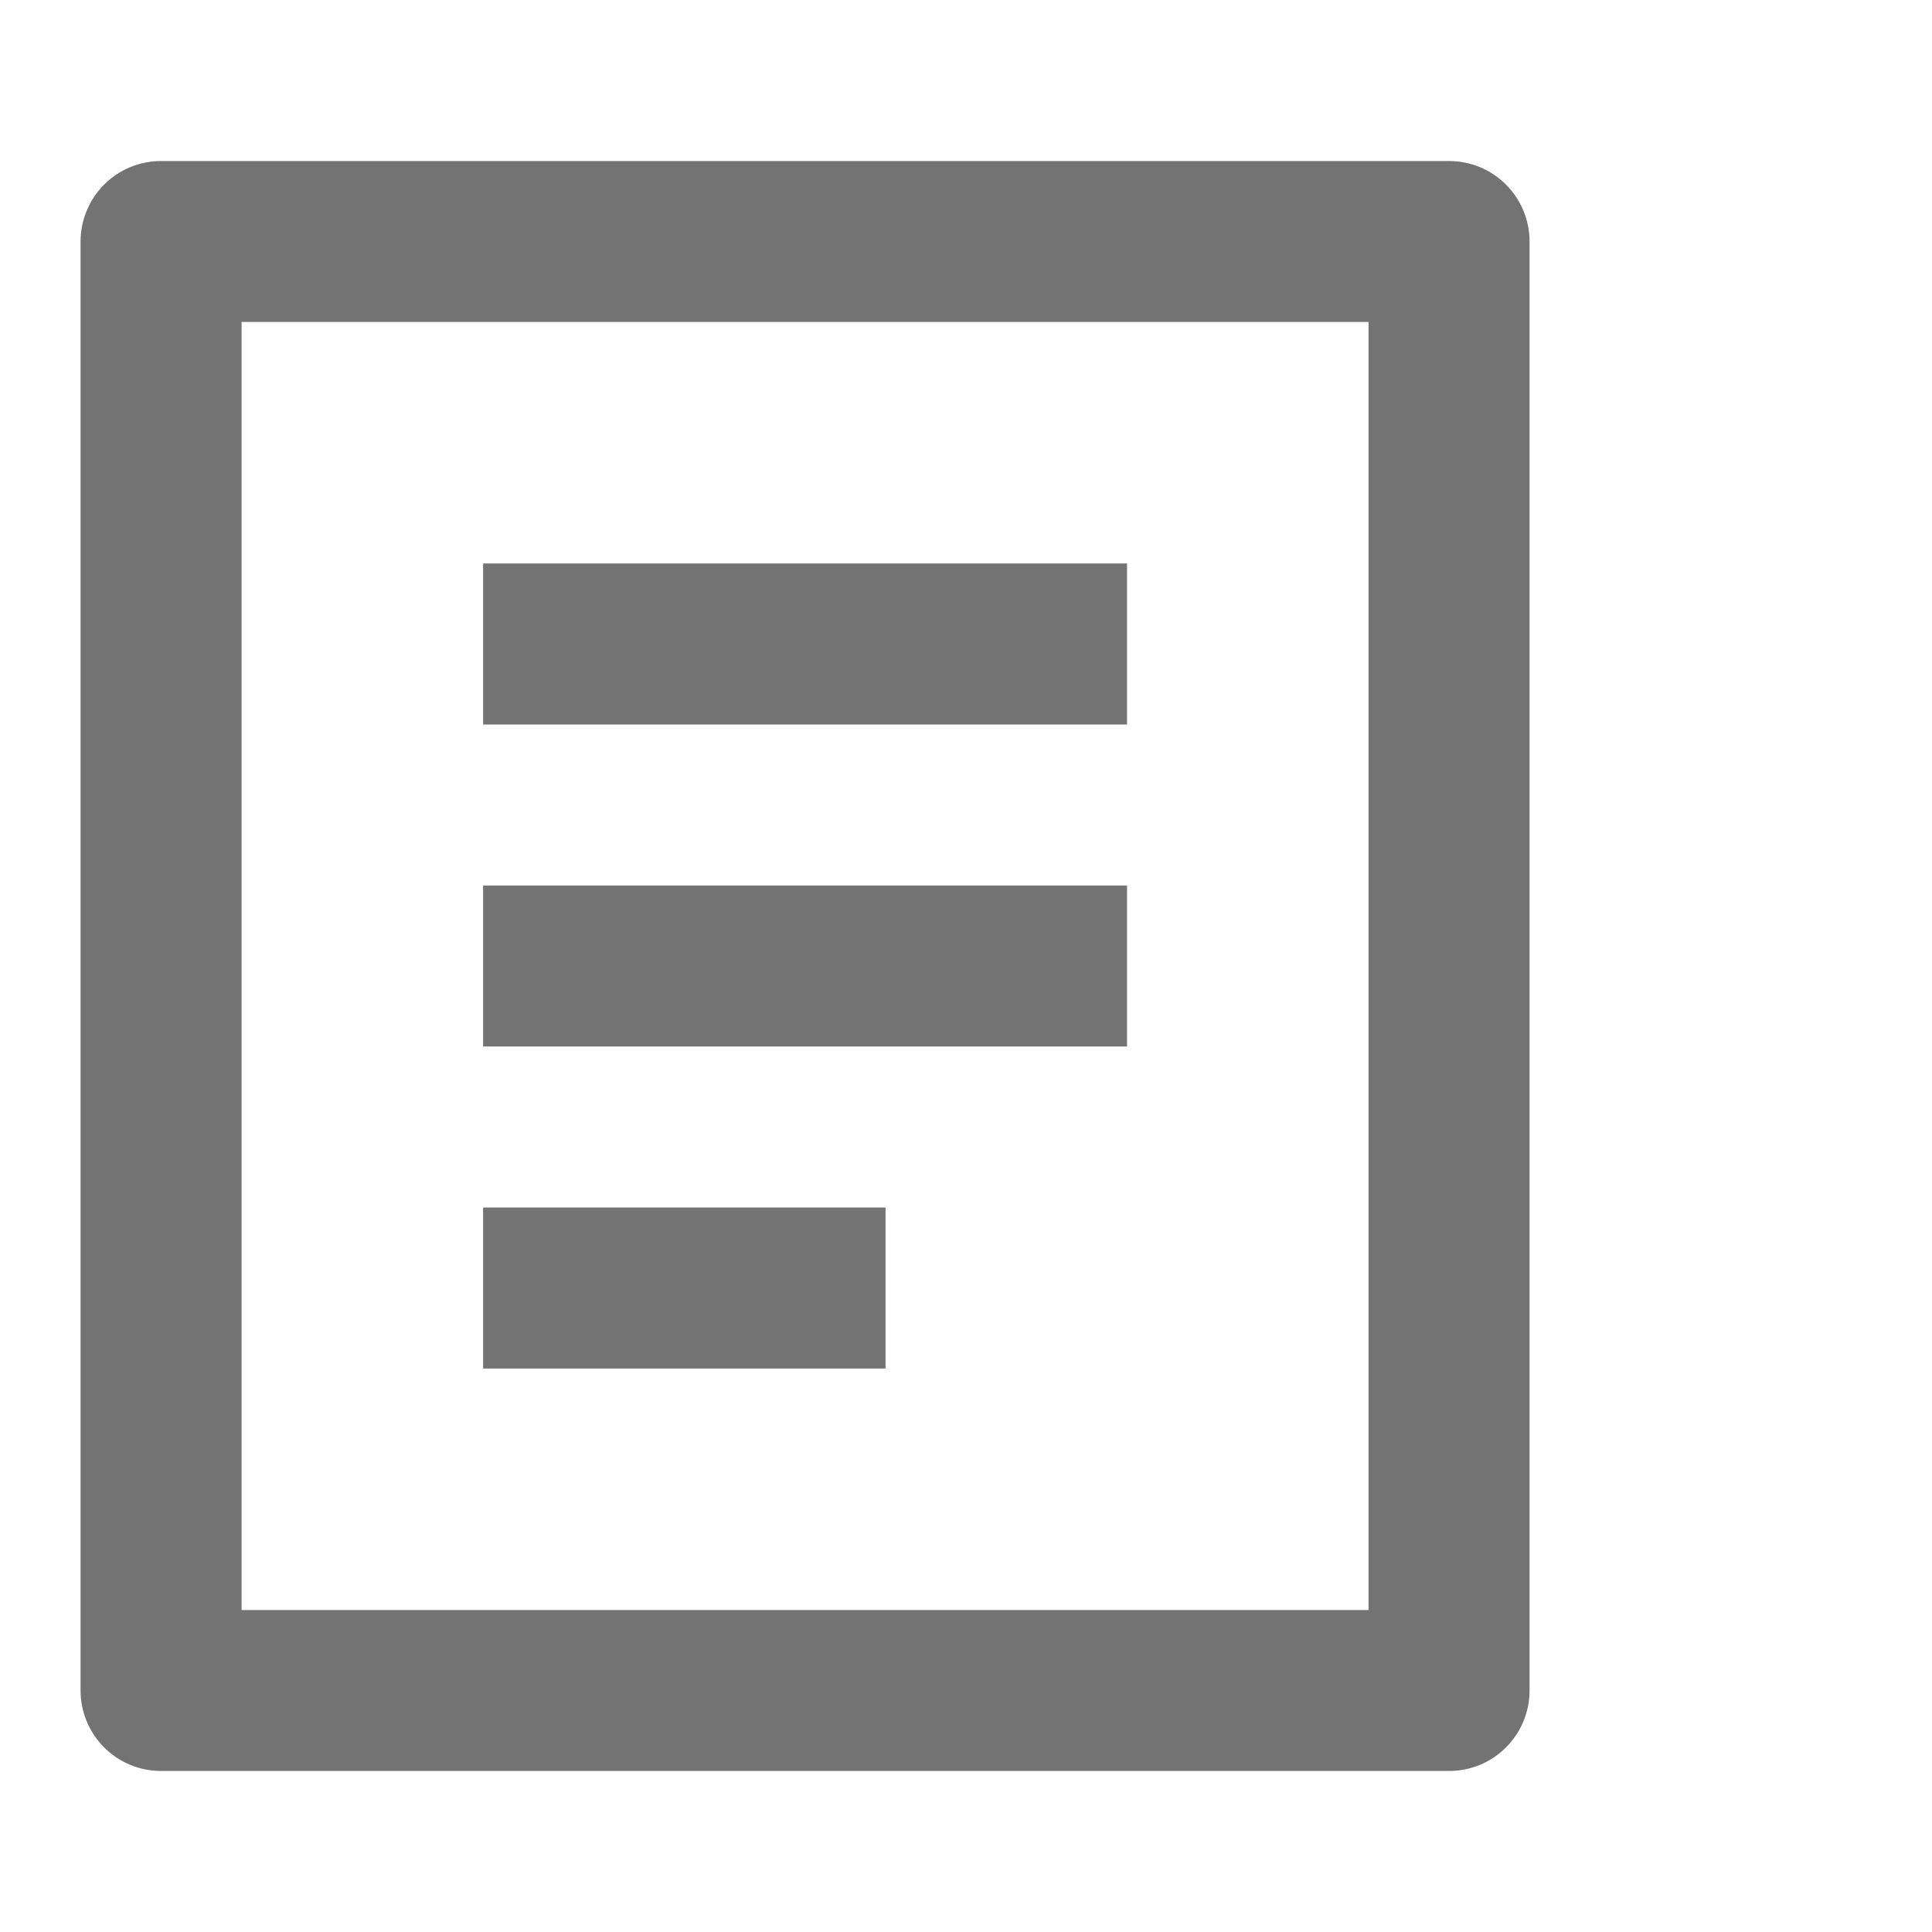 <svg width="20" height="20" viewBox="0 0 20 20" fill="none" xmlns="http://www.w3.org/2000/svg">
<path d="M15.001 18.333H1.667C1.446 18.333 1.234 18.246 1.078 18.089C0.922 17.933 0.834 17.721 0.834 17.5V2.5C0.834 2.279 0.922 2.067 1.078 1.911C1.234 1.754 1.446 1.667 1.667 1.667H15.001C15.222 1.667 15.434 1.754 15.59 1.911C15.746 2.067 15.834 2.279 15.834 2.5V17.5C15.834 17.721 15.746 17.933 15.59 18.089C15.434 18.246 15.222 18.333 15.001 18.333ZM14.167 16.667V3.333H2.501V16.667H14.167ZM5.001 5.833H11.667V7.5H5.001V5.833ZM5.001 9.167H11.667V10.833H5.001V9.167ZM5.001 12.5H9.167V14.167H5.001V12.5Z" fill="#737373"/>
</svg>
